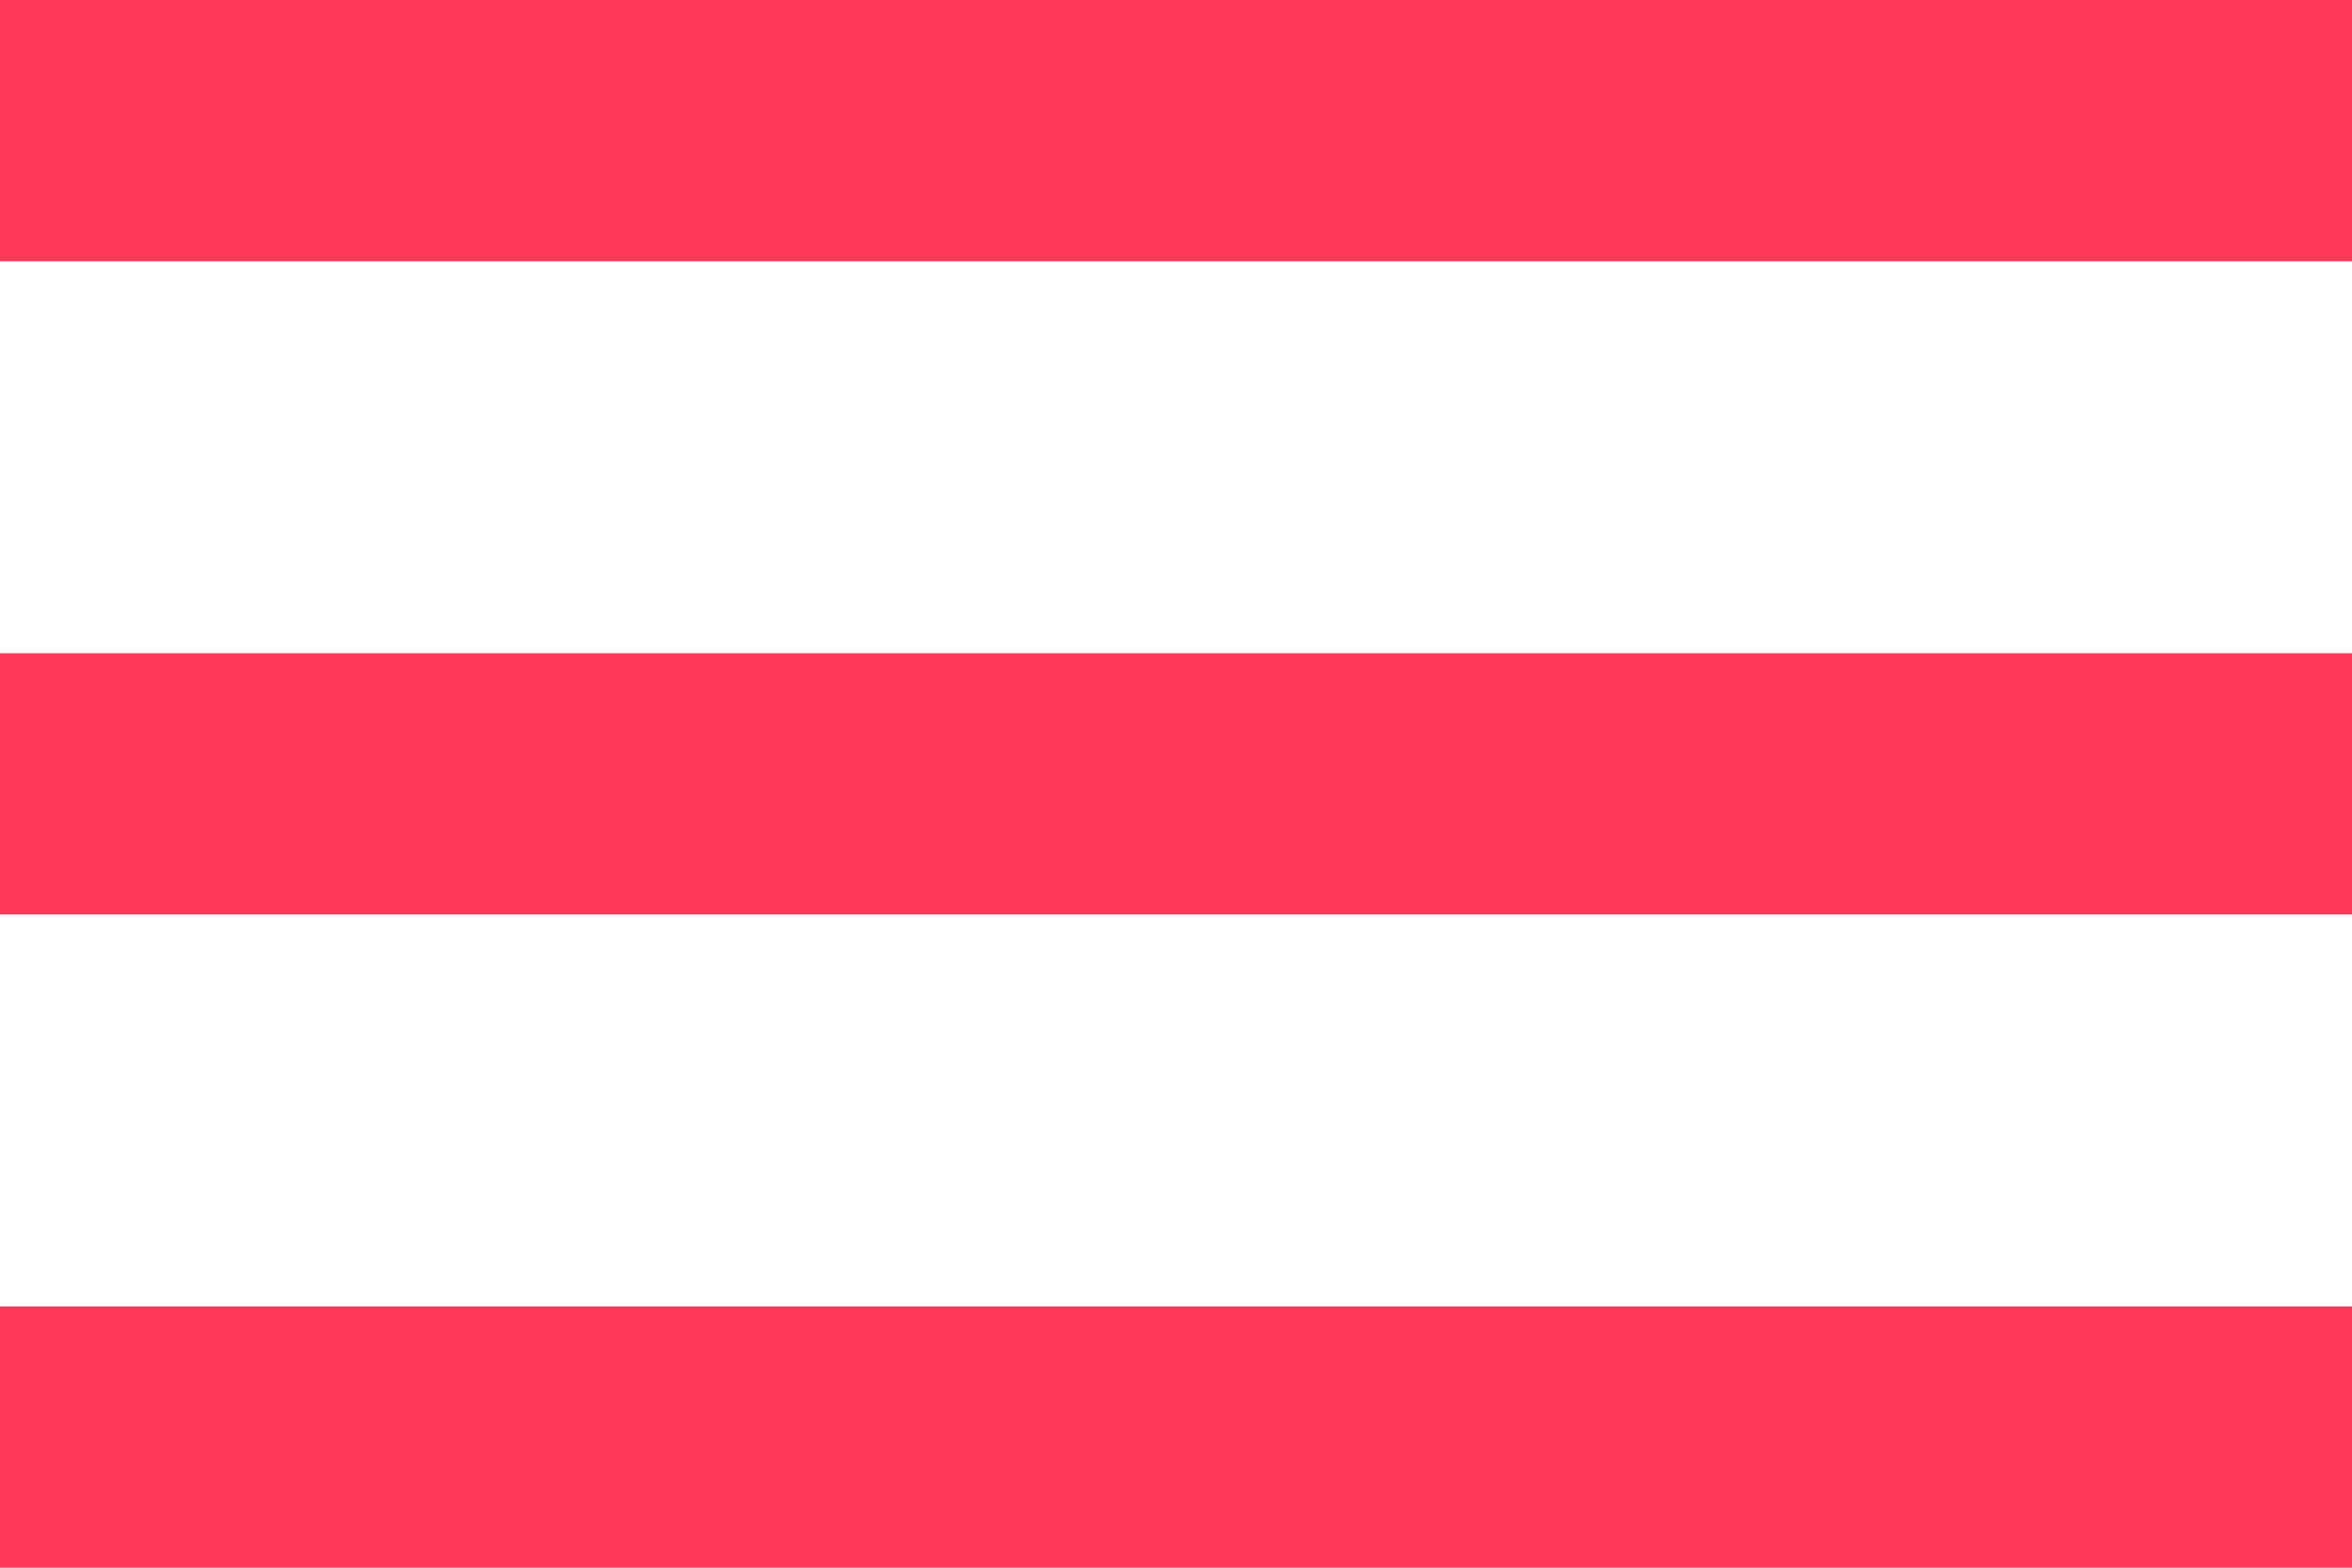 <svg xmlns="http://www.w3.org/2000/svg" width="32" height="21.333" viewBox="0 0 32 21.333">
  <path id="Icon_material-menu" data-name="Icon material-menu" d="M4.5,30.333h32V26.778H4.5Zm0-8.889h32V17.889H4.5ZM4.5,9v3.556h32V9Z" transform="translate(-4.5 -9)" fill="#ff3957"/>
</svg>

